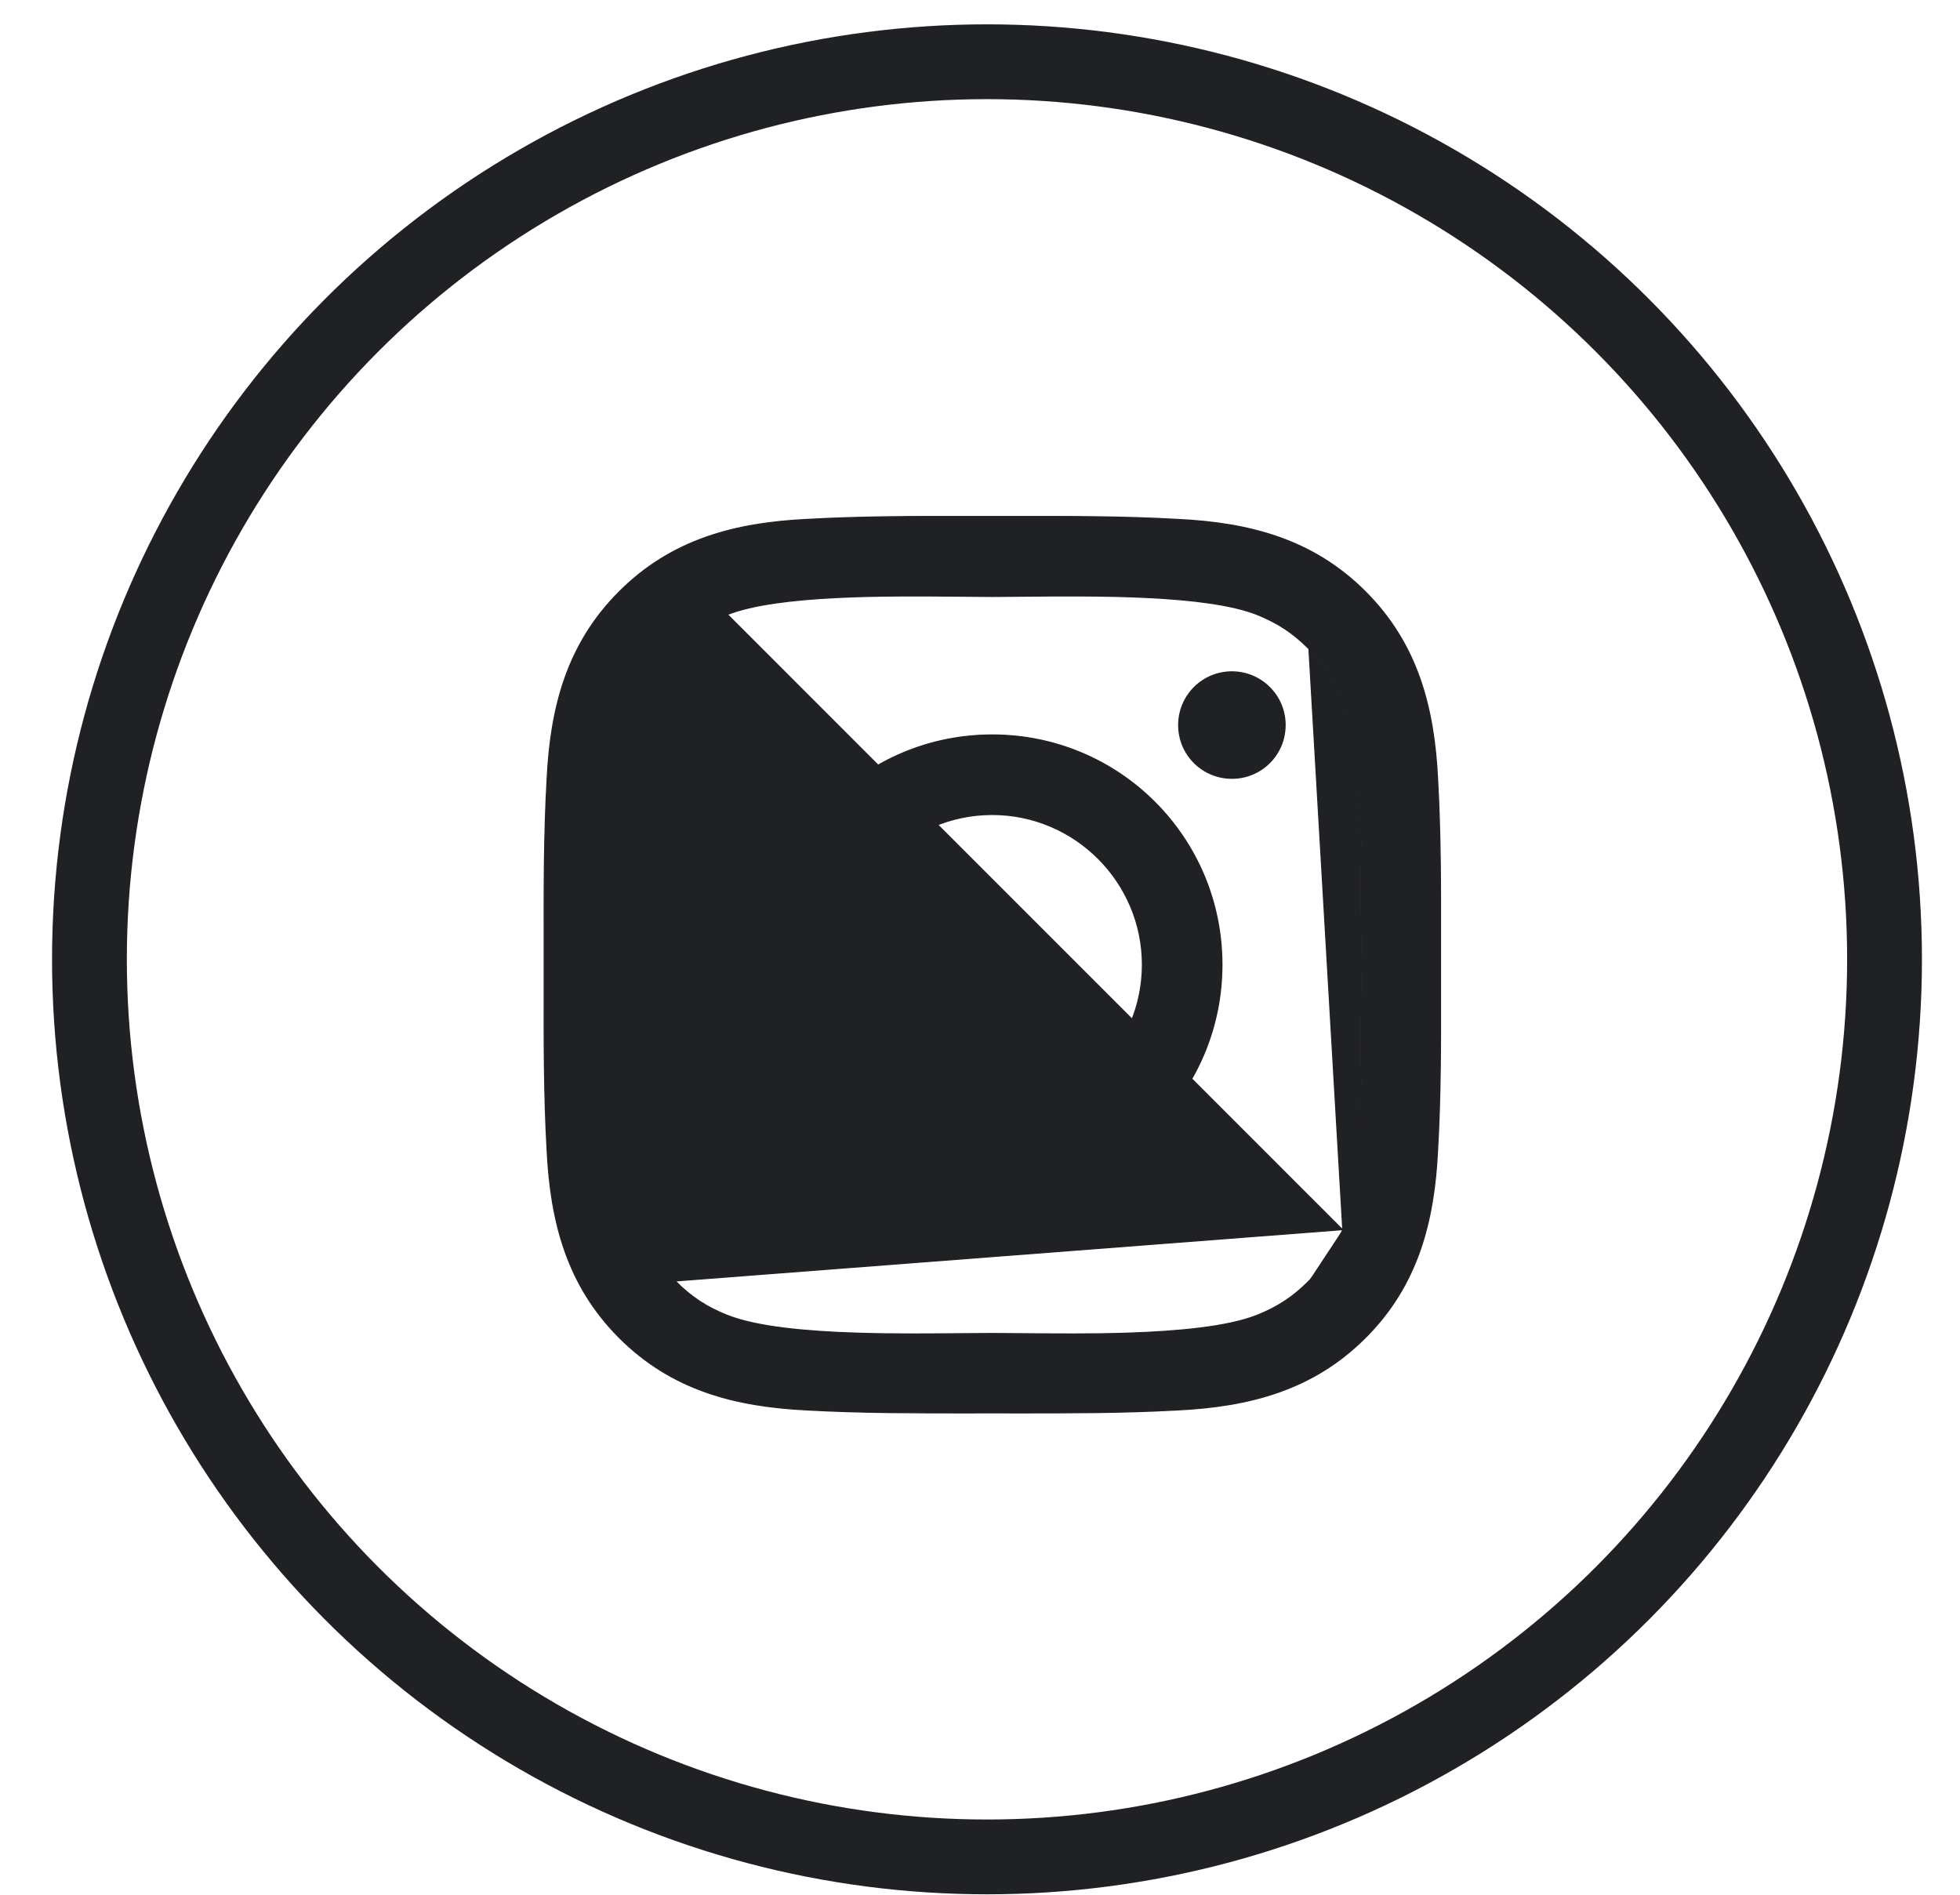 <svg width="30" height="29" viewBox="0 0 30 29" fill="none" xmlns="http://www.w3.org/2000/svg">
<path d="M20.553 18.82L20.553 18.82C20.427 19.134 20.275 19.368 20.032 19.61M20.553 18.82L10.347 19.605L10.341 19.611C10.582 19.855 10.817 20.006 11.13 20.132L11.131 20.132C11.584 20.312 12.348 20.381 13.123 20.405C13.681 20.423 14.245 20.417 14.704 20.413C14.884 20.411 15.047 20.41 15.187 20.41C15.327 20.41 15.49 20.411 15.668 20.413C16.128 20.417 16.692 20.423 17.25 20.405C18.025 20.38 18.789 20.311 19.242 20.131L19.242 20.131C19.556 20.005 19.789 19.853 20.032 19.61M20.553 18.82C20.733 18.366 20.803 17.602 20.827 16.828C20.845 16.27 20.84 15.705 20.835 15.246C20.834 15.067 20.832 14.905 20.832 14.765C20.832 14.624 20.834 14.461 20.835 14.282C20.84 13.823 20.845 13.259 20.828 12.701C20.803 11.926 20.734 11.162 20.555 10.708L20.555 10.708C20.429 10.394 20.277 10.161 20.034 9.918M20.553 18.82L20.034 9.918M20.032 19.61L20.026 19.604L20.032 19.61C20.032 19.61 20.032 19.61 20.032 19.61ZM20.028 9.924C19.787 9.682 19.553 9.531 19.241 9.405C18.464 9.098 16.768 9.115 15.67 9.125C15.491 9.127 15.328 9.129 15.187 9.129C15.047 9.129 14.883 9.127 14.704 9.125C13.607 9.115 11.911 9.098 11.134 9.405L20.545 18.817C20.854 18.039 20.837 16.343 20.827 15.246C20.825 15.068 20.823 14.905 20.823 14.765C20.823 14.624 20.825 14.461 20.827 14.282C20.837 13.184 20.854 11.488 20.547 10.711C20.421 10.399 20.27 10.166 20.028 9.924ZM20.028 9.924L20.034 9.918M20.028 9.924L20.034 9.918C20.034 9.918 20.034 9.918 20.034 9.918M22.004 11.93L22.004 11.93C22.051 12.761 22.05 13.587 22.049 14.418C22.049 14.533 22.049 14.649 22.049 14.765C22.049 14.894 22.049 15.024 22.049 15.153C22.05 15.97 22.051 16.782 22.004 17.599L22.004 17.6C21.951 18.698 21.702 19.67 20.898 20.474C20.096 21.276 19.122 21.526 18.024 21.58L18.024 21.58C17.193 21.626 16.367 21.625 15.536 21.625C15.42 21.625 15.305 21.624 15.189 21.624C15.073 21.624 14.958 21.625 14.843 21.625C14.013 21.625 13.187 21.626 12.354 21.58L12.354 21.58C11.255 21.526 10.284 21.278 9.48 20.474C8.678 19.672 8.427 18.698 8.374 17.6L8.374 17.599C8.327 16.768 8.328 15.941 8.329 15.111C8.329 14.996 8.329 14.88 8.329 14.765C8.329 14.649 8.329 14.534 8.329 14.418C8.328 13.588 8.327 12.762 8.374 11.93L8.374 11.93C8.427 10.831 8.676 9.859 9.48 9.056C10.282 8.254 11.255 8.003 12.354 7.95L12.354 7.95C13.185 7.903 14.011 7.904 14.842 7.905C14.957 7.905 15.073 7.905 15.189 7.905C15.305 7.905 15.42 7.905 15.535 7.905C16.365 7.904 17.191 7.903 18.024 7.95L18.024 7.95C19.122 8.003 20.094 8.252 20.898 9.056C21.7 9.858 21.951 10.831 22.004 11.93ZM11.672 14.765C11.672 12.819 13.242 11.249 15.187 11.249C17.133 11.249 18.703 12.819 18.703 14.765C18.703 16.71 17.133 18.28 15.187 18.28C13.242 18.28 11.672 16.71 11.672 14.765ZM12.888 14.765C12.888 16.031 13.921 17.064 15.187 17.064C16.453 17.064 17.486 16.031 17.486 14.765C17.486 13.499 16.453 12.466 15.187 12.466C13.921 12.466 12.888 13.499 12.888 14.765ZM18.041 11.098C18.041 10.647 18.405 10.283 18.856 10.283C18.963 10.283 19.069 10.304 19.168 10.345C19.267 10.386 19.357 10.446 19.432 10.522C19.508 10.597 19.568 10.687 19.609 10.786C19.649 10.885 19.671 10.991 19.67 11.098C19.67 11.55 19.306 11.912 18.856 11.912C18.405 11.912 18.041 11.549 18.041 11.098Z" fill="#202124" stroke="#202124" stroke-width="0.017"/>
<circle cx="15.107" cy="14.683" r="13.738" stroke="#202124" stroke-width="1.145"/>
</svg>
